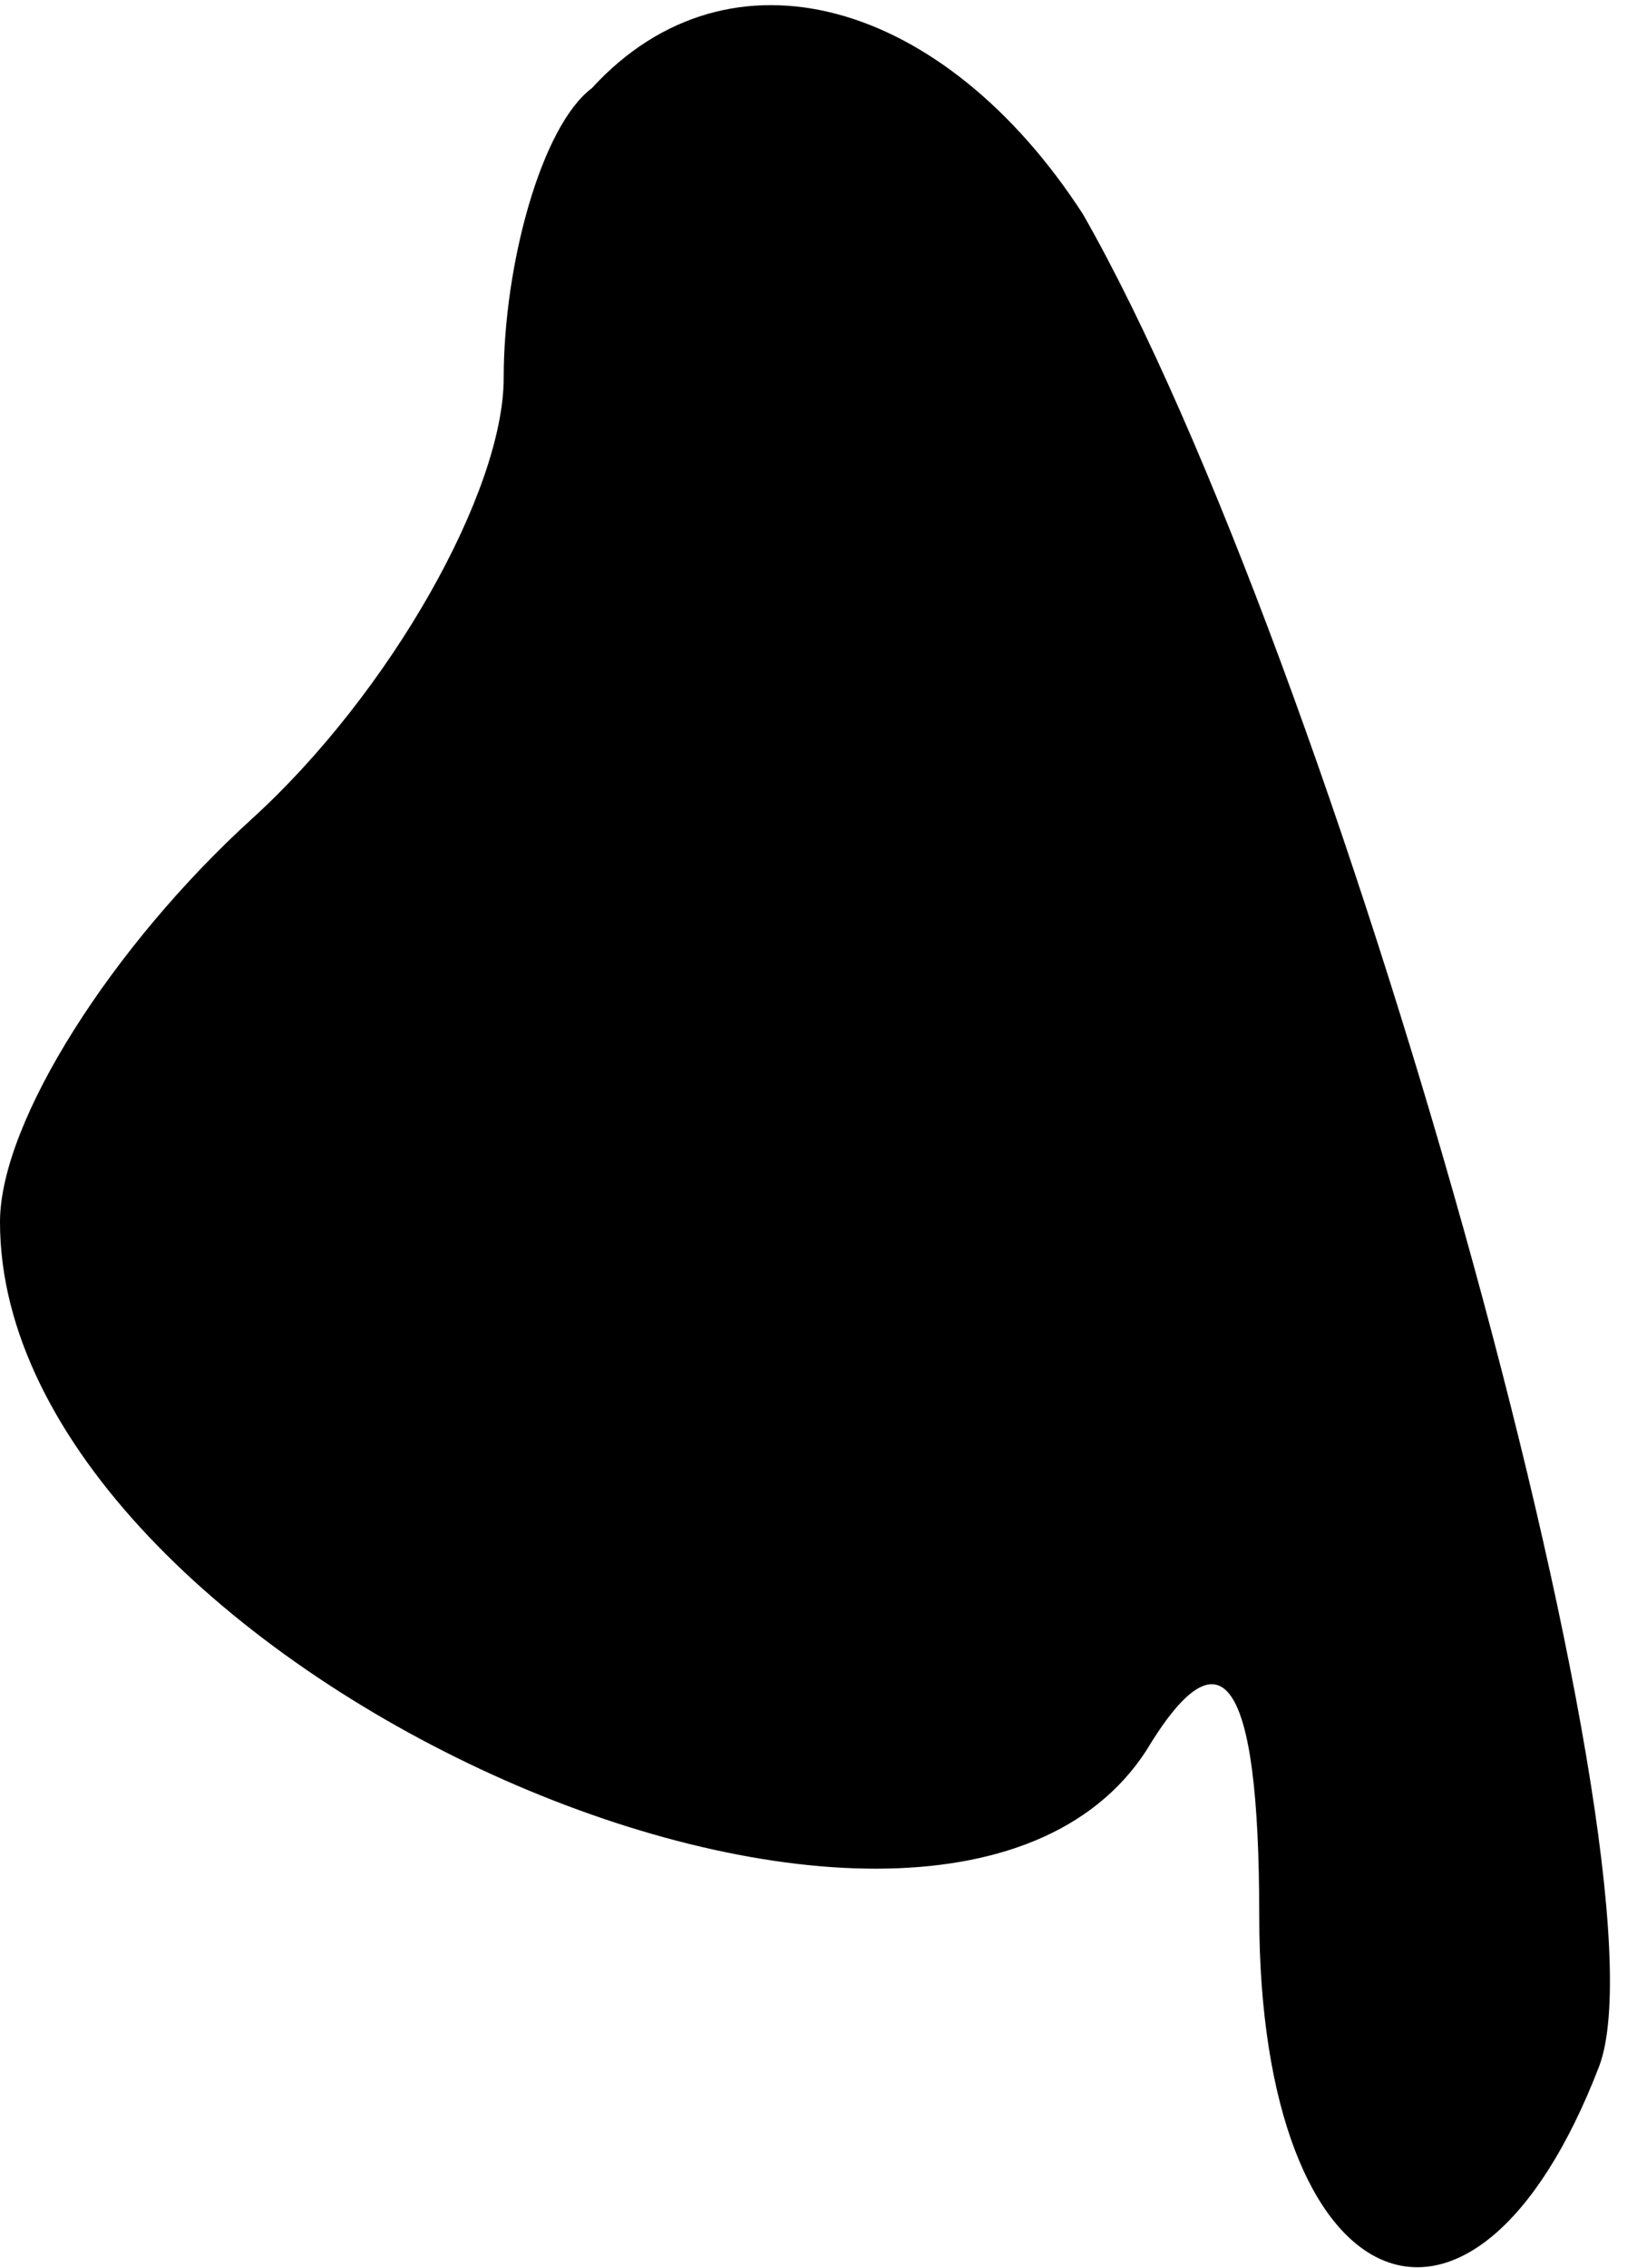 <?xml version="1.0" standalone="no"?>
<!DOCTYPE svg PUBLIC "-//W3C//DTD SVG 20010904//EN"
 "http://www.w3.org/TR/2001/REC-SVG-20010904/DTD/svg10.dtd">
<svg version="1.0" xmlns="http://www.w3.org/2000/svg"
 width="13pt" height="18pt" viewBox="0 0 13 18"
 preserveAspectRatio="xMidYMid meet">
<g transform="translate(0,18) scale(0.1,-0.1)"
fill="#000000" stroke="none">
<path fill="#000000" stroke="none" d="M47 173 c-4 -3 -7 -14 -7 -23 0 -9 -9
-25 -20 -35 -11 -10 -20 -24 -20 -32 0 -35 74 -68 91 -42 6 10 9 6 9 -13 0
-31 17 -38 27 -12 6 16 -21 112 -41 147 -11 17 -28 22 -39 10z"/>
</g>
</svg>
